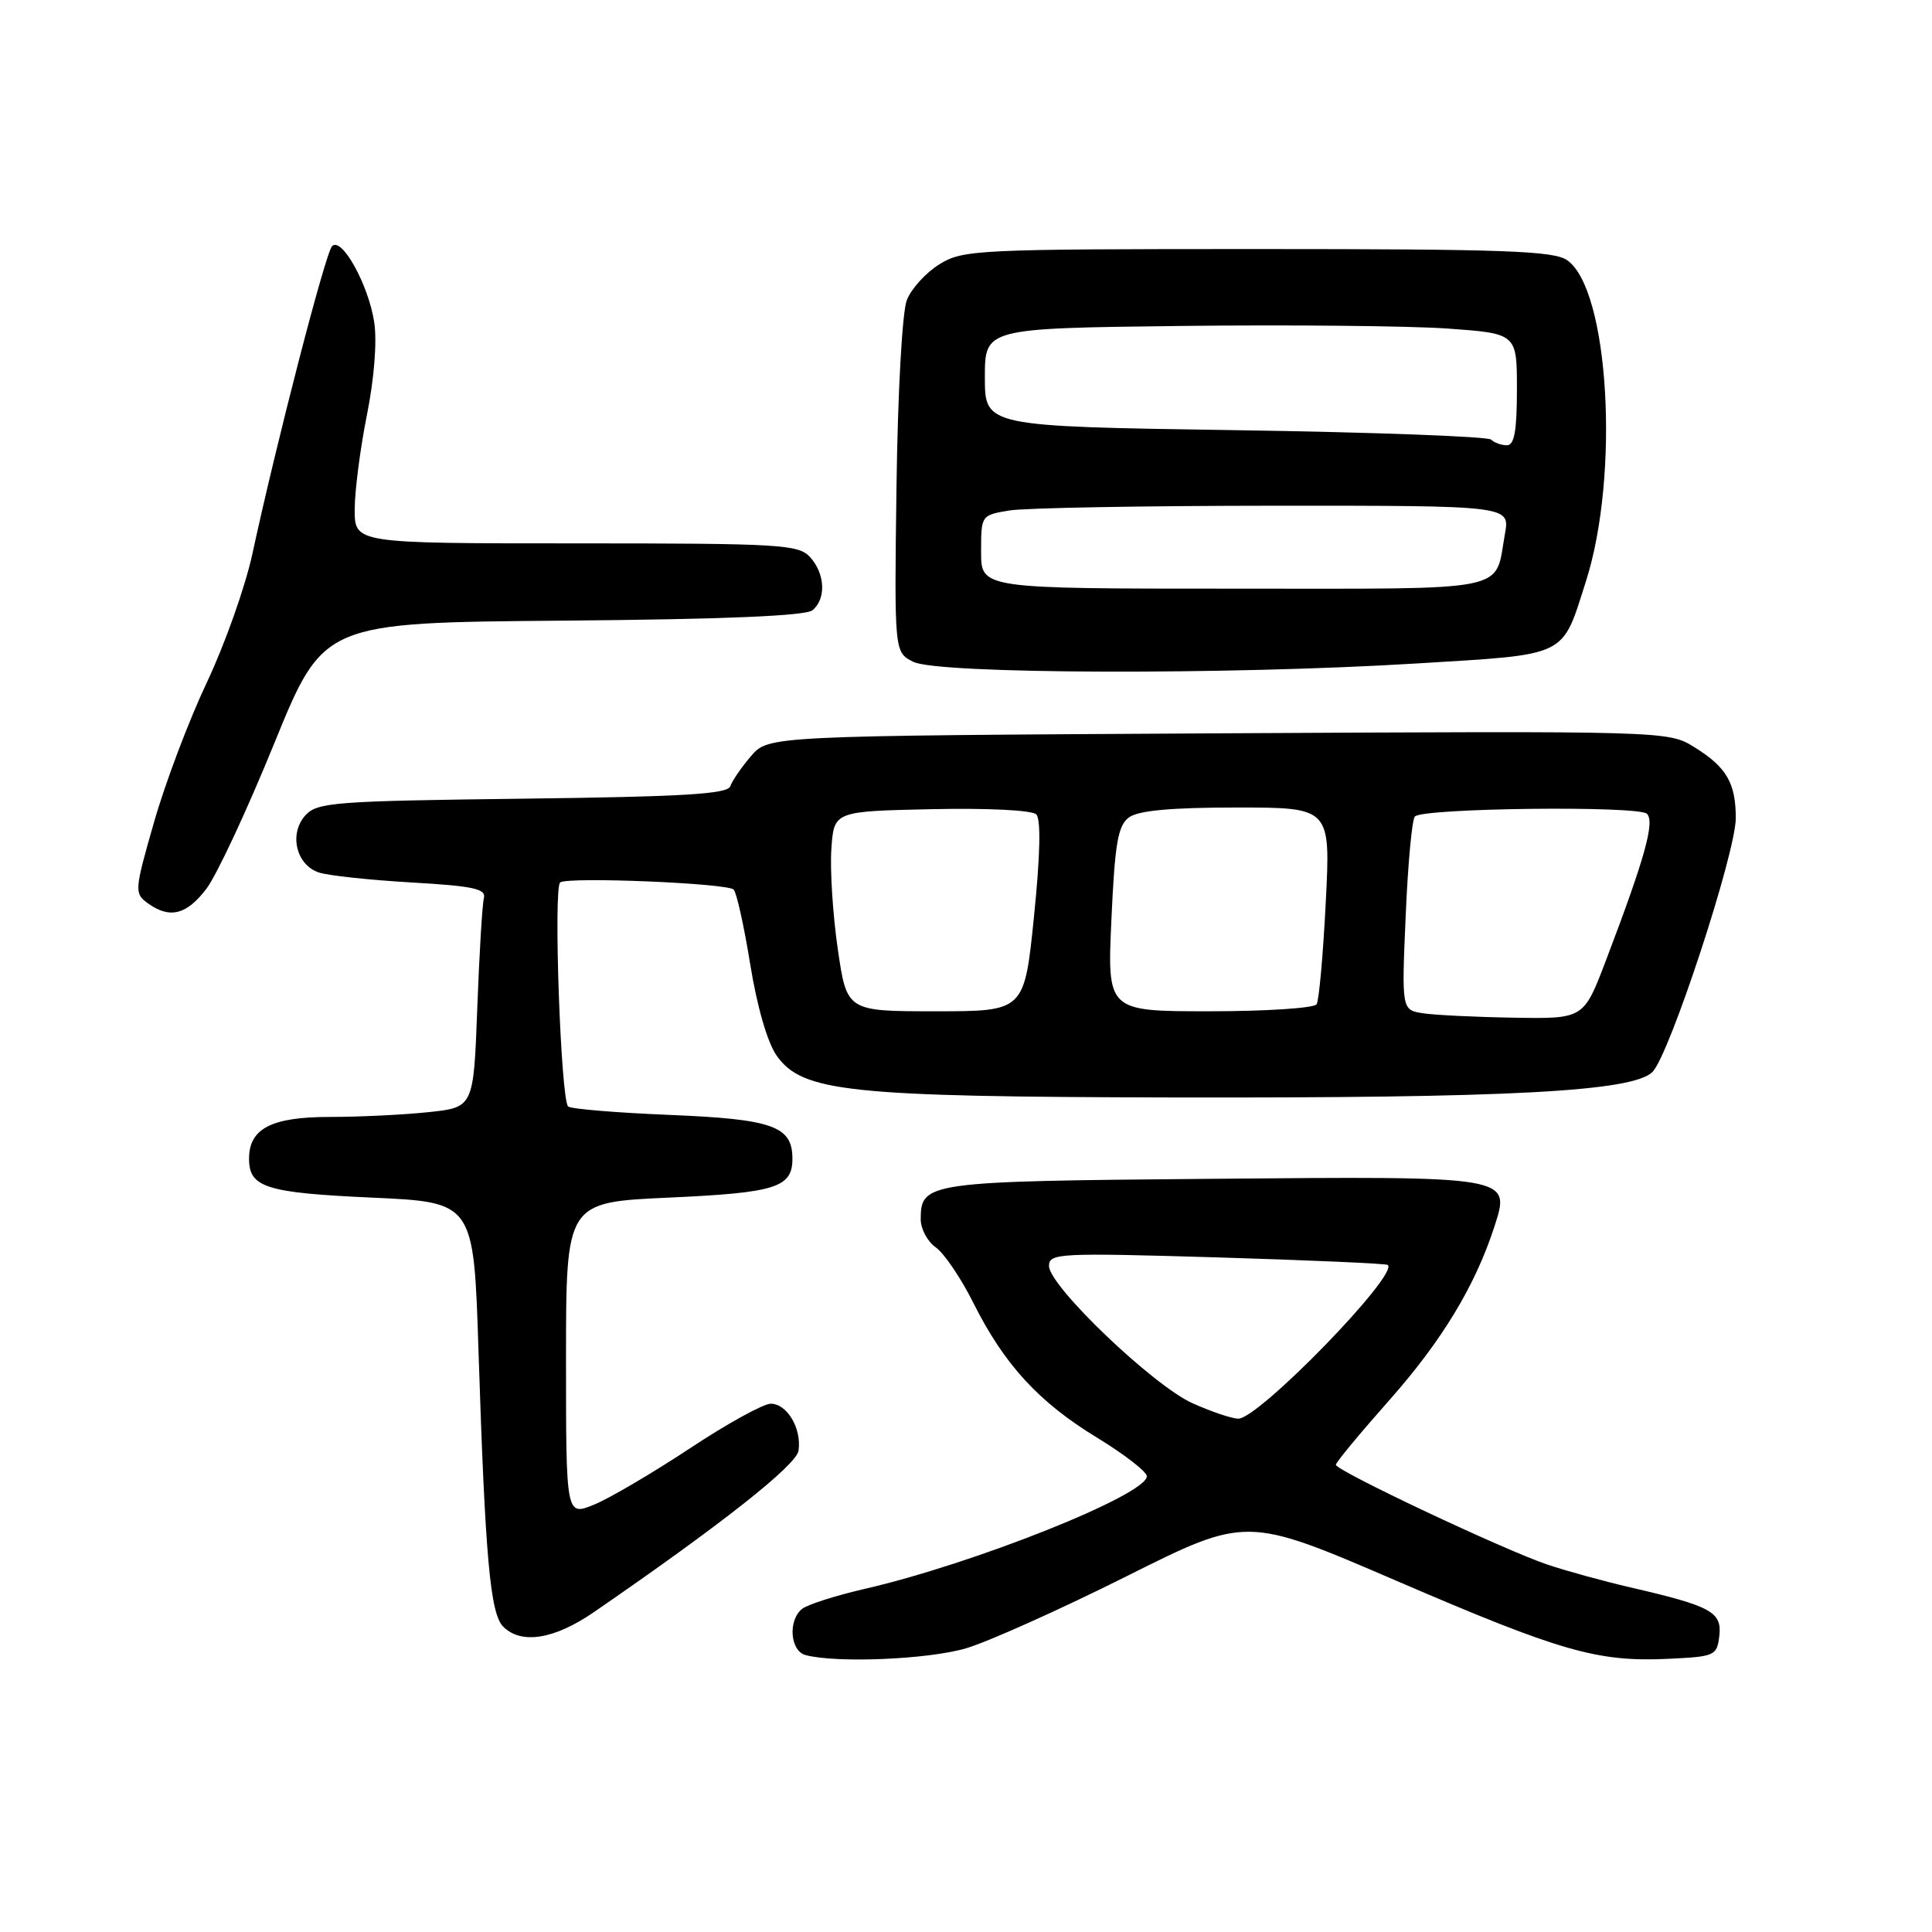 <?xml version="1.0" encoding="UTF-8" standalone="no"?>
<!DOCTYPE svg PUBLIC "-//W3C//DTD SVG 1.1//EN" "http://www.w3.org/Graphics/SVG/1.1/DTD/svg11.dtd" >
<svg xmlns="http://www.w3.org/2000/svg" xmlns:xlink="http://www.w3.org/1999/xlink" version="1.1" viewBox="0 0 256 256">
 <g >
 <path fill="currentColor"
d=" M 128.04 218.40 C 131.01 217.51 140.58 213.22 149.30 208.85 C 165.17 200.91 165.17 200.91 184.98 209.44 C 206.84 218.86 211.67 220.25 221.10 219.80 C 227.25 219.51 227.51 219.39 227.82 216.75 C 228.18 213.59 226.74 212.81 216.00 210.33 C 212.43 209.50 207.47 208.14 205.00 207.30 C 199.18 205.33 177.00 194.86 177.01 194.09 C 177.02 193.76 180.22 189.90 184.12 185.50 C 191.06 177.66 195.46 170.39 198.00 162.58 C 200.19 155.80 200.50 155.85 160.40 156.20 C 122.81 156.52 122.00 156.63 122.00 161.57 C 122.00 162.84 122.90 164.52 124.00 165.29 C 125.10 166.06 127.34 169.37 128.97 172.63 C 133.05 180.79 137.63 185.79 145.37 190.50 C 148.98 192.70 151.94 195.00 151.96 195.60 C 152.04 198.04 129.02 207.23 114.51 210.55 C 110.66 211.44 106.95 212.63 106.26 213.20 C 104.38 214.76 104.71 218.78 106.75 219.31 C 110.91 220.40 123.05 219.88 128.04 218.40 Z  M 78.69 213.62 C 95.54 202.03 105.53 194.15 105.81 192.22 C 106.24 189.30 104.30 186.00 102.13 186.00 C 101.15 186.00 96.32 188.66 91.42 191.91 C 86.51 195.15 80.81 198.51 78.75 199.36 C 75.00 200.90 75.00 200.90 75.00 180.10 C 75.00 159.31 75.00 159.31 88.60 158.69 C 102.80 158.05 105.00 157.36 105.00 153.53 C 105.00 149.21 102.40 148.29 88.69 147.73 C 81.64 147.44 75.60 146.94 75.28 146.61 C 74.30 145.63 73.31 117.55 74.23 116.92 C 75.34 116.16 96.28 117.02 97.21 117.87 C 97.59 118.22 98.59 122.69 99.41 127.79 C 100.33 133.46 101.70 138.17 102.92 139.89 C 106.34 144.69 112.36 145.33 155.40 145.42 C 199.96 145.51 216.36 144.64 218.96 142.04 C 221.22 139.78 230.00 113.04 230.00 108.41 C 230.00 103.75 228.77 101.64 224.52 99.01 C 221.02 96.85 221.02 96.85 161.42 97.17 C 101.83 97.50 101.83 97.50 99.52 100.18 C 98.25 101.66 97.01 103.46 96.77 104.18 C 96.43 105.22 90.54 105.57 69.25 105.83 C 44.27 106.14 42.03 106.31 40.46 108.04 C 38.26 110.48 39.24 114.61 42.25 115.61 C 43.49 116.02 49.00 116.61 54.50 116.93 C 62.71 117.40 64.43 117.77 64.12 119.00 C 63.90 119.83 63.51 126.40 63.24 133.62 C 62.75 146.74 62.75 146.74 56.73 147.37 C 53.42 147.72 47.55 148.00 43.68 148.00 C 35.97 148.00 33.00 149.54 33.00 153.53 C 33.00 157.35 35.21 158.05 49.28 158.69 C 62.77 159.30 62.77 159.30 63.40 178.90 C 64.29 206.44 64.95 213.81 66.68 215.54 C 69.07 217.93 73.44 217.23 78.69 213.62 Z  M 27.36 117.75 C 28.72 115.96 32.76 107.30 36.34 98.50 C 42.86 82.50 42.86 82.50 74.59 82.24 C 95.98 82.06 106.77 81.61 107.66 80.86 C 109.49 79.35 109.34 76.03 107.35 73.83 C 105.81 72.14 103.50 72.00 76.35 72.00 C 47.00 72.00 47.00 72.00 47.00 67.52 C 47.00 65.06 47.73 59.43 48.61 55.03 C 49.58 50.21 49.97 45.30 49.59 42.72 C 48.84 37.75 45.28 31.31 44.00 32.62 C 43.13 33.50 36.66 58.50 33.44 73.40 C 32.50 77.74 29.79 85.39 27.42 90.40 C 25.05 95.40 21.90 103.73 20.42 108.91 C 17.82 117.96 17.79 118.37 19.55 119.66 C 22.47 121.79 24.72 121.24 27.36 117.75 Z  M 187.75 87.91 C 207.97 86.67 206.90 87.19 210.15 77.01 C 214.64 62.93 213.21 38.36 207.66 34.48 C 205.89 33.24 199.35 33.00 166.65 33.00 C 129.42 33.00 127.60 33.09 124.49 35.01 C 122.70 36.11 120.75 38.25 120.16 39.76 C 119.55 41.33 118.96 51.91 118.79 64.46 C 118.50 86.42 118.50 86.42 121.00 87.69 C 124.20 89.33 162.62 89.45 187.75 87.91 Z  M 158.00 185.93 C 152.78 183.58 139.00 170.40 139.00 167.75 C 139.00 166.06 140.25 165.99 161.25 166.61 C 173.49 166.98 183.68 167.43 183.89 167.61 C 185.37 168.88 166.76 188.02 164.08 187.98 C 163.21 187.97 160.47 187.04 158.00 185.93 Z  M 188.61 134.27 C 185.72 133.84 185.72 133.84 186.26 121.36 C 186.55 114.49 187.10 108.56 187.48 108.19 C 188.60 107.06 217.14 106.74 218.23 107.83 C 219.30 108.90 217.94 113.75 212.80 127.25 C 209.85 135.00 209.85 135.00 200.68 134.85 C 195.63 134.77 190.20 134.51 188.61 134.27 Z  M 111.01 125.75 C 110.35 121.21 109.97 115.25 110.16 112.50 C 110.50 107.50 110.50 107.50 123.42 107.22 C 130.87 107.06 136.75 107.35 137.31 107.91 C 137.94 108.54 137.84 113.29 137.01 121.44 C 135.73 134.00 135.73 134.00 123.97 134.00 C 112.21 134.00 112.21 134.00 111.01 125.75 Z  M 147.27 121.80 C 147.73 111.68 148.13 109.38 149.61 108.30 C 150.84 107.40 155.20 107.00 163.85 107.00 C 176.31 107.00 176.31 107.00 175.67 119.57 C 175.32 126.48 174.78 132.55 174.46 133.07 C 174.14 133.58 167.77 134.00 160.29 134.00 C 146.71 134.00 146.71 134.00 147.27 121.80 Z  M 130.00 73.13 C 130.00 68.28 130.01 68.26 133.75 67.64 C 135.81 67.30 151.58 67.02 168.80 67.01 C 200.09 67.00 200.09 67.00 199.41 70.75 C 198.00 78.57 200.82 78.00 163.46 78.00 C 130.00 78.00 130.00 78.00 130.00 73.13 Z  M 197.58 58.25 C 197.17 57.84 181.91 57.27 163.67 57.00 C 130.50 56.50 130.50 56.50 130.50 50.00 C 130.50 43.50 130.50 43.50 156.50 43.19 C 170.80 43.02 186.66 43.18 191.75 43.53 C 201.00 44.19 201.00 44.19 201.00 51.59 C 201.00 57.10 200.66 59.00 199.67 59.00 C 198.93 59.00 198.00 58.66 197.58 58.25 Z "/>
</g>
</svg>